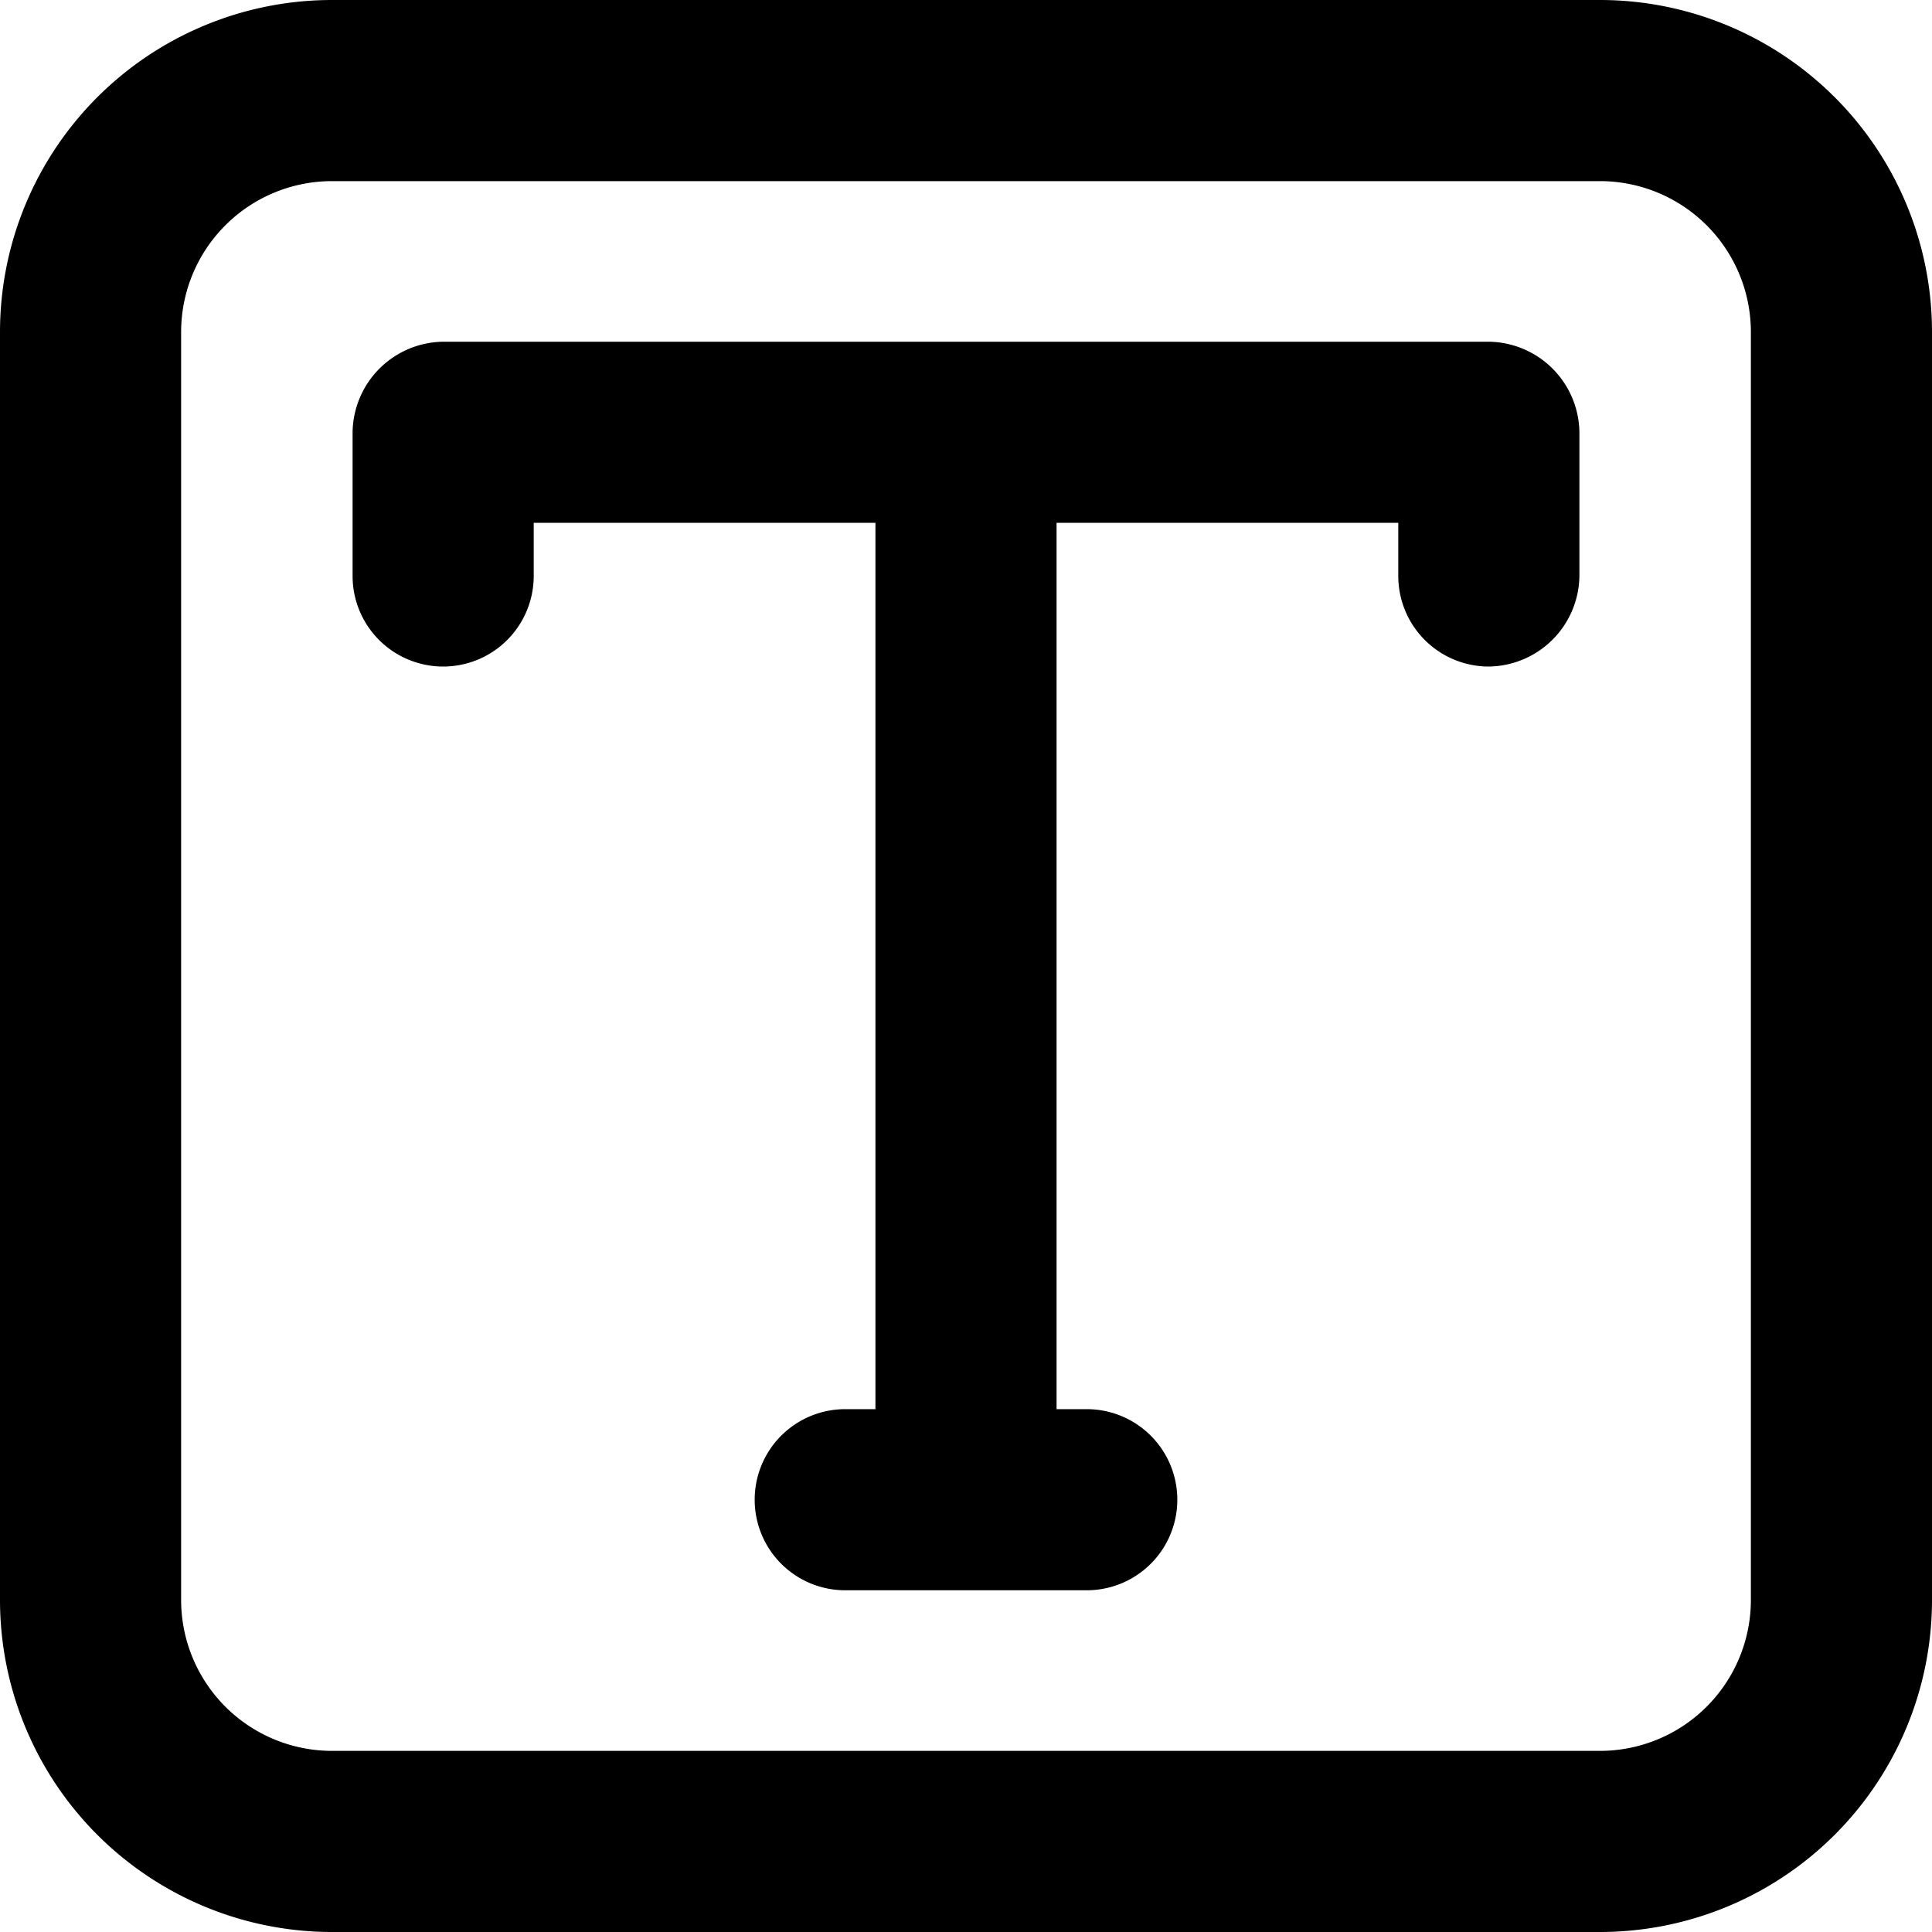 <svg xmlns="http://www.w3.org/2000/svg" viewBox="0 0 16 16">
  <title>icons</title>
  <path d="M13.25,16H2.75A2.75,2.75,0,0,1,0,13.25V2.75A2.75,2.75,0,0,1,2.75,0h10.5A2.75,2.75,0,0,1,16,2.75v10.5A2.75,2.75,0,0,1,13.25,16ZM2.75,1.5A1.25,1.25,0,0,0,1.5,2.75v10.5A1.25,1.25,0,0,0,2.75,14.5h10.5a1.25,1.25,0,0,0,1.25-1.25V2.75A1.25,1.25,0,0,0,13.25,1.5Z"/>
  <path d="M12.33,5.52a.75.75,0,0,1-.75-.75V4.33H4.42v.44a.75.75,0,0,1-1.5,0V3.58a.76.76,0,0,1,.75-.75h8.66a.76.76,0,0,1,.75.75V4.77A.76.76,0,0,1,12.33,5.52Z"/>
  <rect x="7.25" y="3.58" width="1.5" height="8.83"/>
  <path d="M9,13.17H7a.75.75,0,0,1,0-1.5H9a.75.75,0,0,1,0,1.5Z"/>
</svg>
